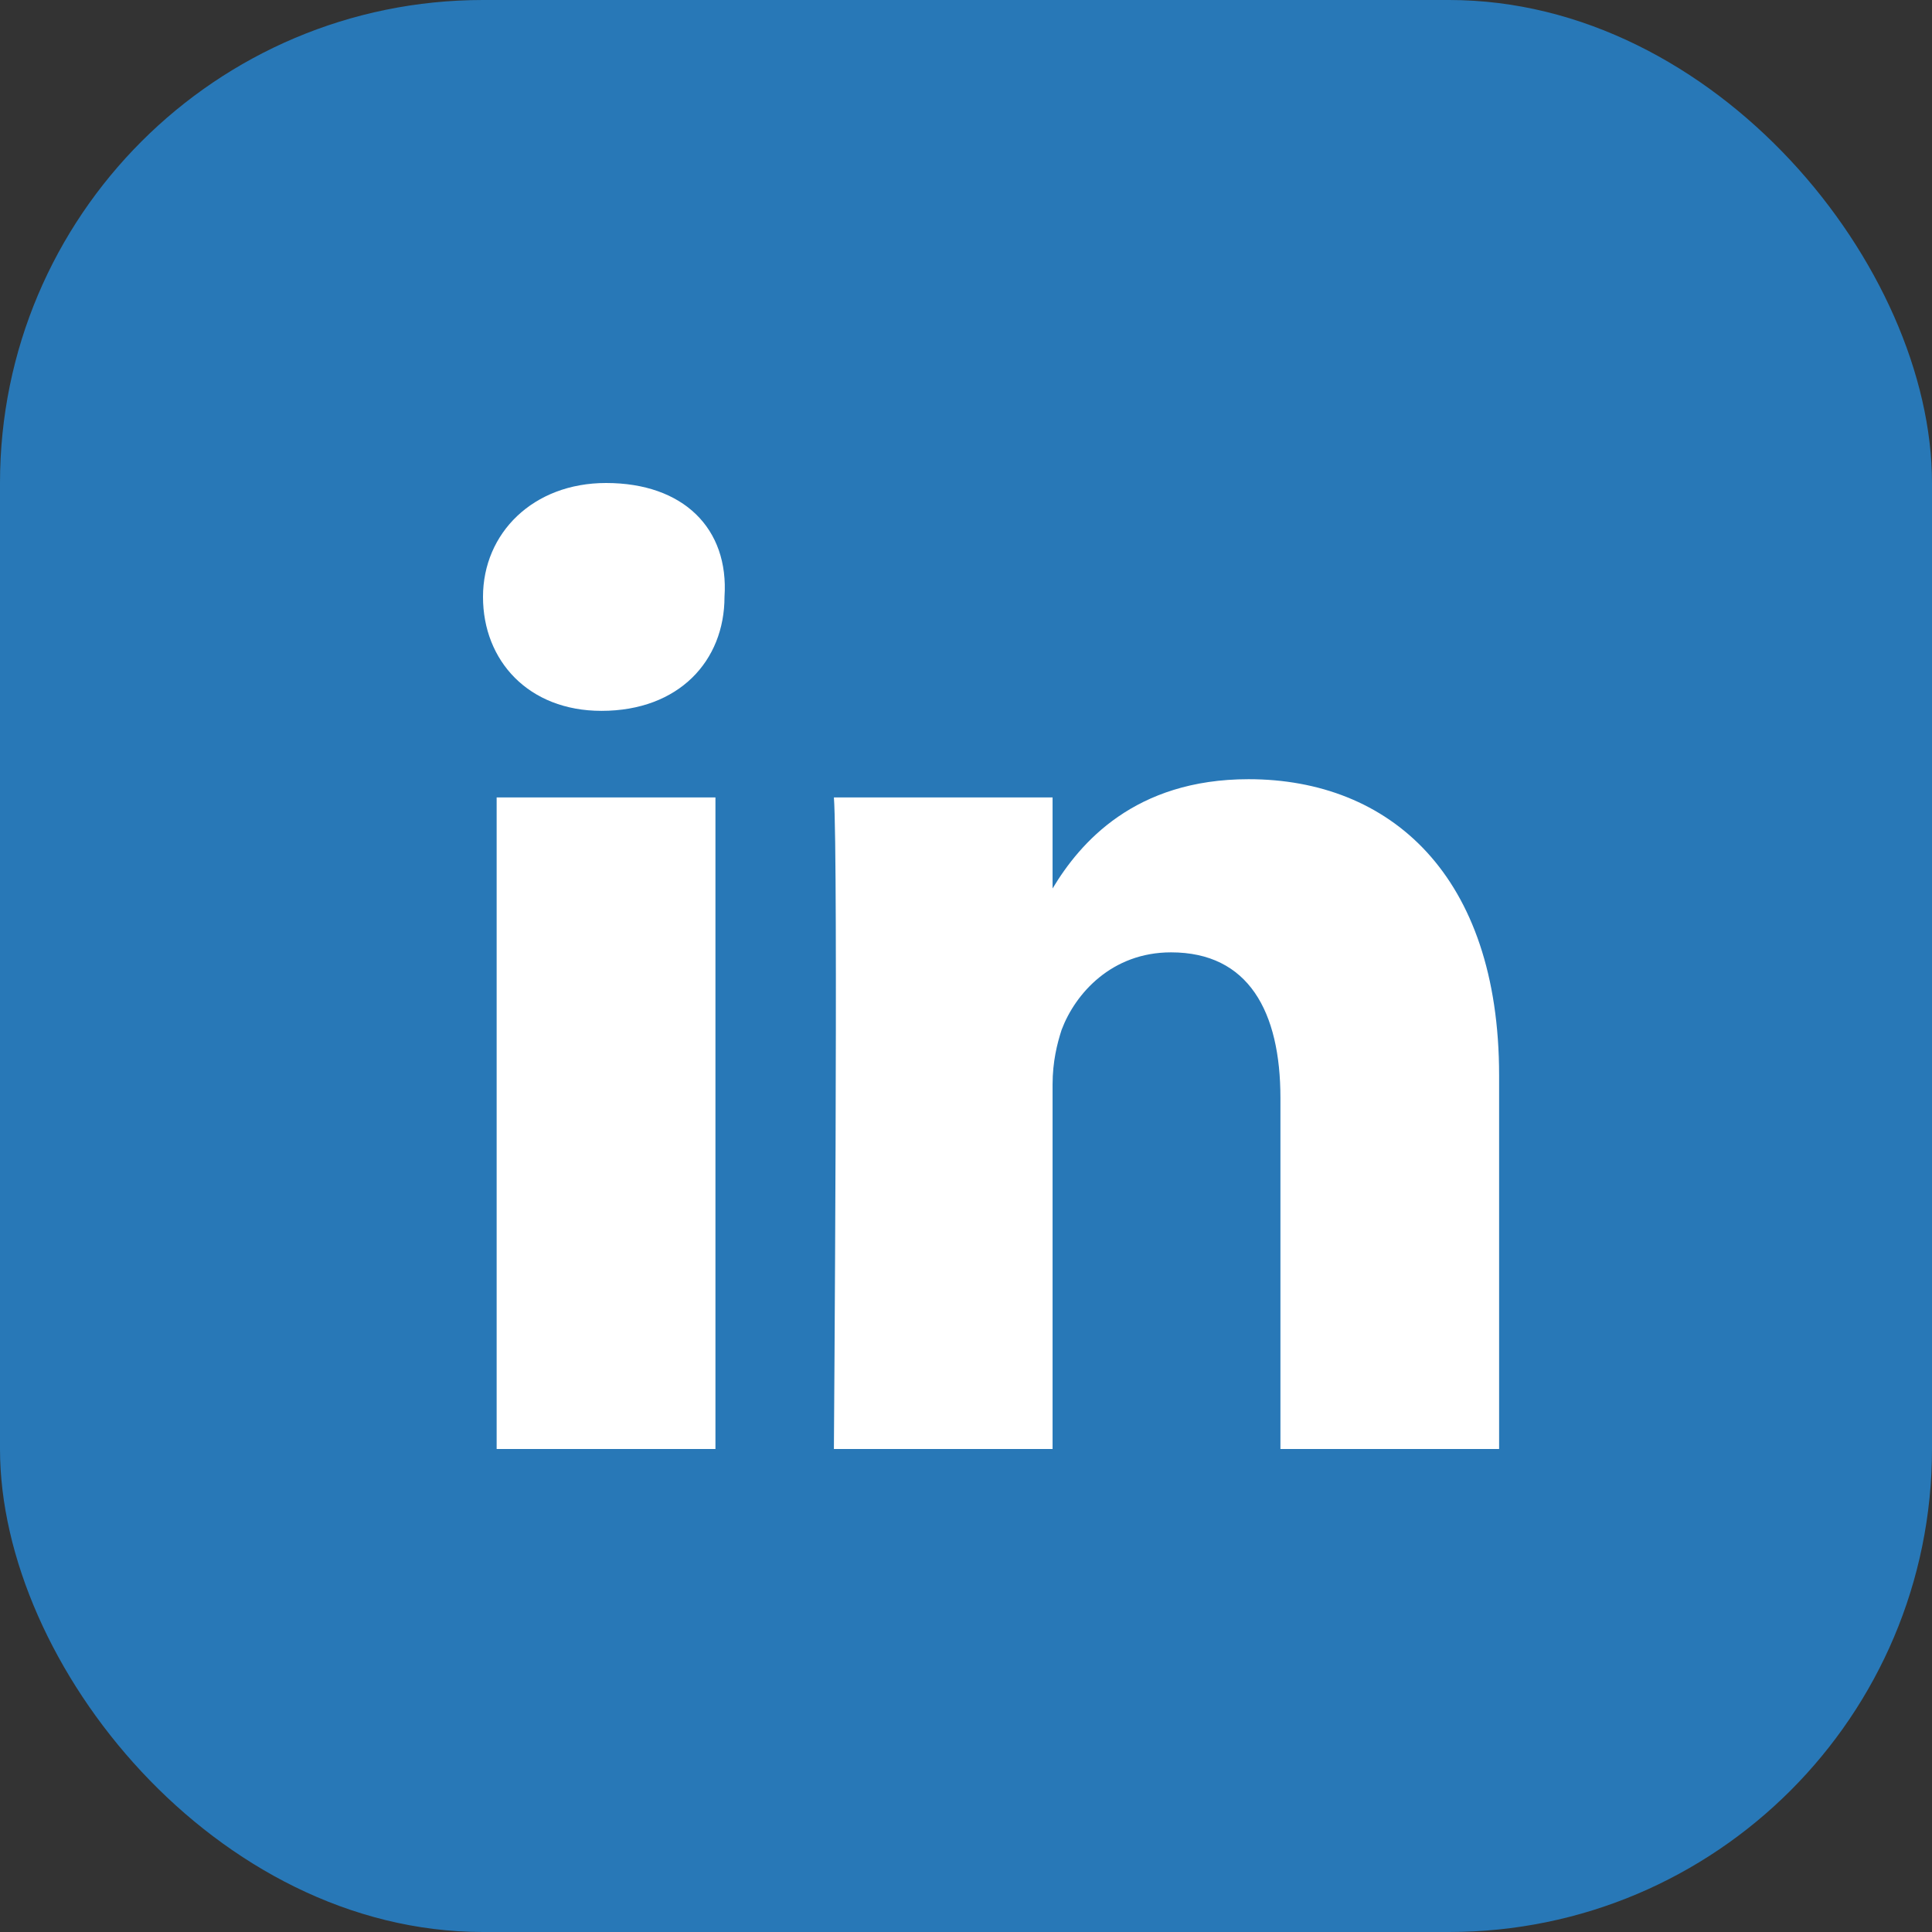 <svg width="16" height="16" viewBox="0 0 16 16" fill="none" xmlns="http://www.w3.org/2000/svg">
<rect x="0" y="0" width="16" height="16" fill="#333333" stroke="none"/>
<rect width="16" height="16" rx="4" fill="#2878B7"/>
<path d="M12.415 8.906V12H10.604V9.094C10.604 8.377 10.34 7.887 9.698 7.887C9.208 7.887 8.906 8.226 8.792 8.528C8.755 8.642 8.717 8.792 8.717 8.981V12H6.906C6.906 12 6.943 7.094 6.906 6.604H8.717V7.358C8.943 6.981 9.396 6.453 10.34 6.453C11.509 6.453 12.415 7.245 12.415 8.906ZM5.019 4C4.415 4 4 4.415 4 4.943C4 5.472 4.377 5.887 4.981 5.887C5.623 5.887 6 5.472 6 4.943C6.038 4.377 5.66 4 5.019 4ZM4.113 12H5.925V6.604H4.113V12Z" fill="white"/>
</svg>
